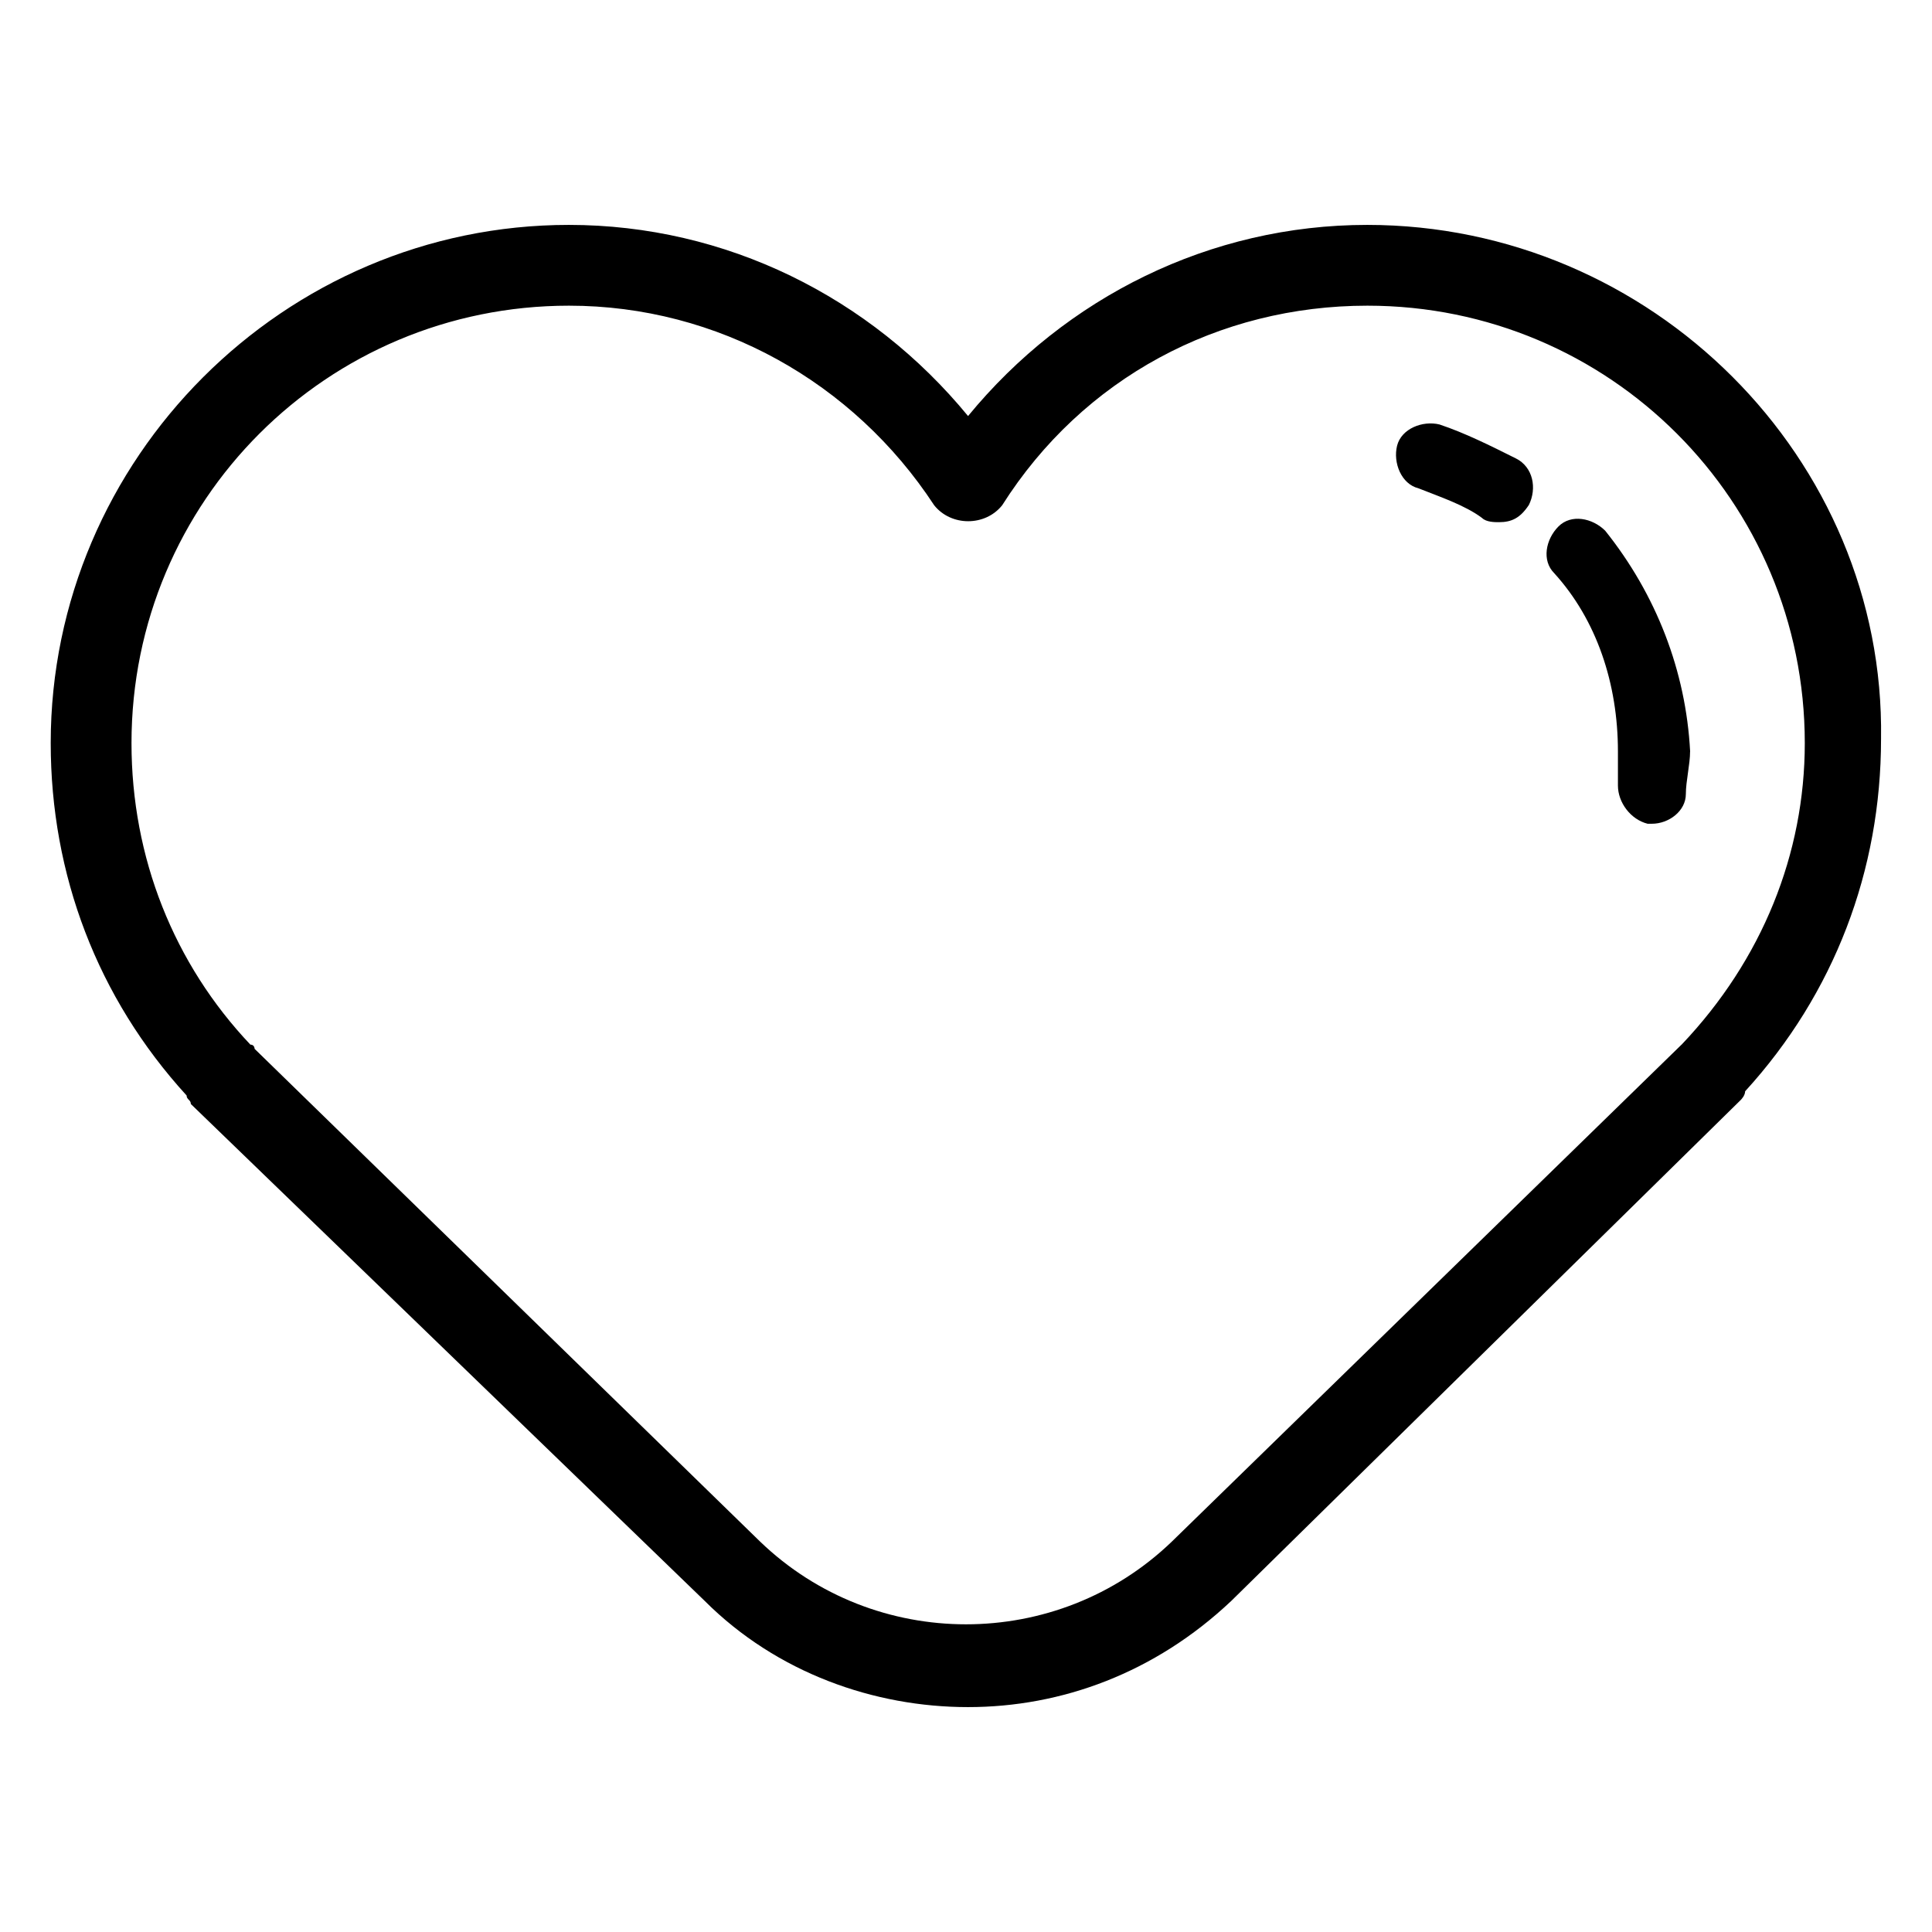 <!-- Generated by IcoMoon.io -->
<svg version="1.1" xmlns="http://www.w3.org/2000/svg" width="32" height="32" viewBox="0 0 32 32">
<title>corazon</title>
<path d="M22.646 3.725c-2.602 0-4.994 1.196-6.612 3.166-1.618-1.97-4.009-3.166-6.612-3.166-4.713 0-8.582 3.869-8.582 8.582 0 2.181 0.774 4.221 2.251 5.838 0 0.070 0.070 0.070 0.070 0.141l8.511 8.23c1.196 1.196 2.814 1.759 4.361 1.759s3.095-0.563 4.361-1.759l8.441-8.3c0 0 0.070-0.070 0.070-0.141 1.477-1.618 2.251-3.658 2.251-5.838 0.070-4.643-3.799-8.512-8.512-8.512zM27.852 17.302l-8.441 8.23c-1.899 1.829-4.924 1.829-6.823 0l-8.371-8.16c0 0 0-0.070-0.070-0.070-1.266-1.337-1.969-3.095-1.969-4.994 0-4.010 3.236-7.245 7.246-7.245 2.462 0 4.713 1.266 6.049 3.306 0.282 0.352 0.844 0.352 1.126 0 1.337-2.11 3.587-3.306 6.049-3.306 4.010 0 7.245 3.236 7.245 7.245 0 1.829-0.703 3.587-2.040 4.994zM25.32 8.368c-0.141 0.211-0.281 0.281-0.492 0.281-0.070 0-0.211 0-0.281-0.070-0.281-0.211-0.703-0.352-1.055-0.492-0.281-0.070-0.422-0.422-0.352-0.704s0.422-0.422 0.704-0.352c0.422 0.141 0.844 0.352 1.266 0.563 0.281 0.141 0.352 0.492 0.211 0.774zM27.993 12.448c0 0.211-0.070 0.492-0.070 0.704 0 0.281-0.281 0.492-0.563 0.492h-0.070c-0.281-0.070-0.492-0.352-0.492-0.633 0-0.211 0-0.352 0-0.563 0-1.125-0.352-2.18-1.055-2.954-0.211-0.211-0.141-0.562 0.070-0.774s0.563-0.14 0.774 0.070c0.844 1.055 1.337 2.322 1.407 3.658z"></path>
</svg>

